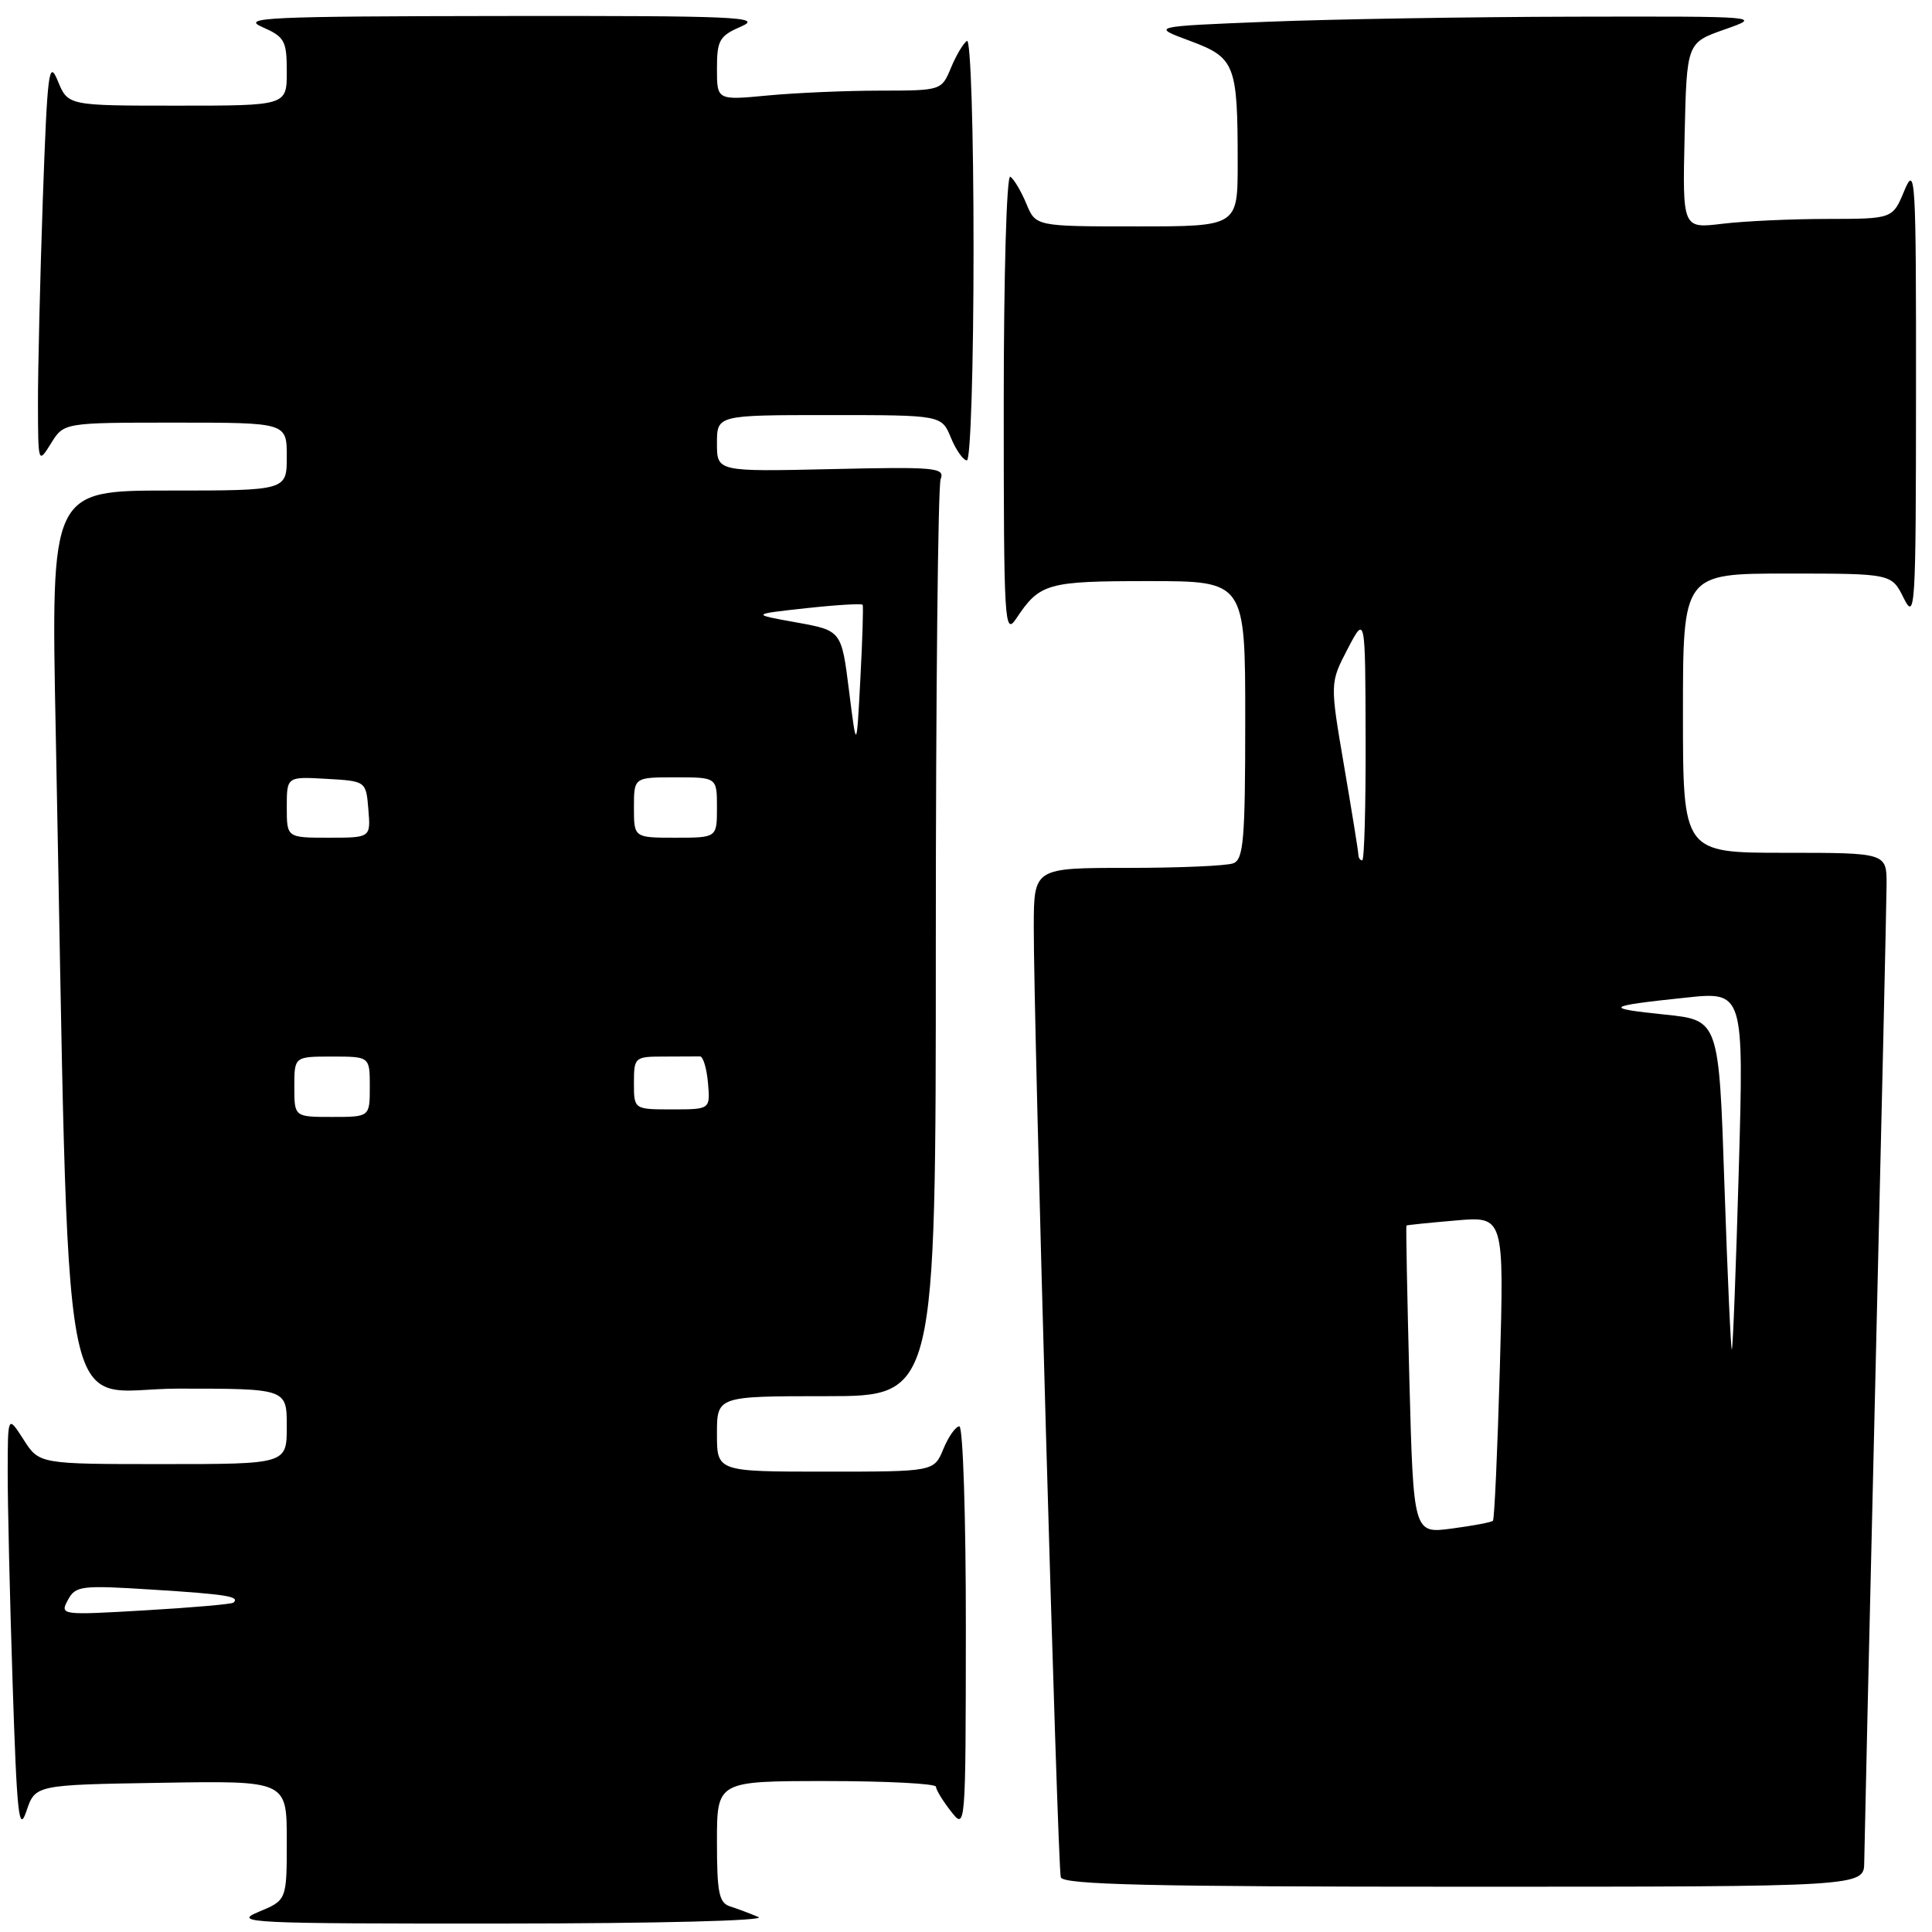 <?xml version="1.0" encoding="UTF-8" standalone="no"?>
<!DOCTYPE svg PUBLIC "-//W3C//DTD SVG 1.1//EN" "http://www.w3.org/Graphics/SVG/1.1/DTD/svg11.dtd" >
<svg xmlns="http://www.w3.org/2000/svg" xmlns:xlink="http://www.w3.org/1999/xlink" version="1.1" viewBox="0 0 256 256">
 <g >
 <path fill="currentColor"
d=" M 100.50 254.02 C 99.40 253.55 97.71 252.92 96.75 252.61 C 95.27 252.15 95.00 250.80 95.00 244.03 C 95.00 236.00 95.00 236.00 109.50 236.00 C 117.47 236.00 124.01 236.34 124.02 236.75 C 124.03 237.16 124.92 238.62 126.00 240.00 C 127.95 242.50 127.96 242.48 127.98 215.75 C 127.99 201.03 127.60 189.00 127.12 189.00 C 126.64 189.00 125.68 190.35 125.00 192.00 C 123.76 195.00 123.76 195.00 109.38 195.00 C 95.00 195.00 95.00 195.00 95.00 190.00 C 95.00 185.00 95.00 185.00 109.50 185.00 C 124.00 185.00 124.00 185.00 124.00 125.08 C 124.00 92.13 124.29 64.41 124.64 63.49 C 125.23 61.96 123.98 61.84 110.14 62.16 C 95.00 62.50 95.00 62.50 95.00 58.75 C 95.00 55.00 95.00 55.00 109.88 55.00 C 124.76 55.00 124.76 55.00 126.00 58.00 C 126.68 59.65 127.64 61.00 128.12 61.00 C 128.61 61.00 129.00 48.40 129.00 32.94 C 129.00 17.29 128.62 5.12 128.13 5.42 C 127.65 5.72 126.70 7.32 126.01 8.98 C 124.76 11.99 124.73 12.00 116.63 12.01 C 112.16 12.01 105.46 12.30 101.75 12.65 C 95.00 13.29 95.00 13.29 95.00 9.10 C 95.00 5.32 95.32 4.76 98.25 3.49 C 101.13 2.24 97.49 2.08 66.50 2.12 C 35.37 2.16 31.86 2.32 34.75 3.58 C 37.72 4.89 38.00 5.39 38.00 9.50 C 38.00 14.00 38.00 14.00 23.50 14.00 C 9.01 14.00 9.01 14.00 7.67 10.75 C 6.47 7.82 6.28 9.35 5.67 26.50 C 5.31 36.95 5.02 49.10 5.03 53.50 C 5.05 61.45 5.06 61.48 6.76 58.75 C 8.46 56.00 8.46 56.00 23.23 56.00 C 38.00 56.00 38.00 56.00 38.00 60.50 C 38.00 65.00 38.00 65.00 22.38 65.00 C 6.75 65.00 6.75 65.00 7.38 96.75 C 9.29 193.54 7.52 184.00 23.62 184.00 C 38.00 184.00 38.00 184.00 38.00 189.00 C 38.00 194.00 38.00 194.00 21.60 194.00 C 5.20 194.00 5.20 194.00 3.12 190.75 C 1.03 187.50 1.03 187.50 1.02 195.00 C 1.01 199.12 1.30 211.72 1.67 222.98 C 2.24 240.52 2.50 242.97 3.50 239.98 C 4.68 236.50 4.68 236.50 21.34 236.23 C 38.00 235.95 38.00 235.95 38.00 243.87 C 38.00 251.79 38.00 251.79 34.25 253.34 C 30.76 254.79 33.00 254.90 66.50 254.88 C 87.14 254.87 101.65 254.50 100.50 254.02 Z  M 247.02 246.75 C 247.04 244.96 247.70 216.05 248.50 182.50 C 249.30 148.95 249.97 119.59 249.98 117.25 C 250.00 113.00 250.00 113.00 236.50 113.00 C 223.00 113.00 223.00 113.00 223.00 94.50 C 223.00 76.00 223.00 76.00 236.82 76.00 C 250.64 76.00 250.64 76.00 252.25 79.25 C 253.78 82.32 253.87 80.77 253.88 52.00 C 253.90 23.47 253.80 21.74 252.34 25.25 C 250.79 29.00 250.79 29.00 242.14 29.01 C 237.39 29.01 231.12 29.30 228.22 29.65 C 222.94 30.29 222.94 30.29 223.22 17.98 C 223.50 5.67 223.50 5.67 228.50 3.91 C 233.50 2.16 233.50 2.16 208.50 2.21 C 194.75 2.24 176.53 2.54 168.00 2.88 C 152.50 3.50 152.50 3.50 157.66 5.41 C 163.67 7.65 164.00 8.48 164.00 21.62 C 164.00 30.00 164.00 30.00 150.62 30.00 C 137.24 30.00 137.24 30.00 135.99 26.98 C 135.30 25.32 134.35 23.72 133.87 23.42 C 133.38 23.12 133.00 36.47 133.00 53.66 C 133.00 82.58 133.10 84.29 134.65 81.97 C 137.78 77.27 138.73 77.00 152.19 77.00 C 165.00 77.00 165.00 77.00 165.00 95.39 C 165.00 111.24 164.78 113.87 163.42 114.39 C 162.55 114.73 156.25 115.00 149.42 115.00 C 137.00 115.00 137.00 115.00 136.98 122.75 C 136.94 134.93 140.13 247.36 140.56 248.75 C 140.86 249.73 152.41 250.00 193.97 250.00 C 247.00 250.00 247.00 250.00 247.02 246.75 Z  M 8.99 212.02 C 10.01 210.12 10.71 210.03 20.29 210.64 C 30.02 211.25 31.86 211.55 30.92 212.36 C 30.69 212.56 25.42 213.02 19.20 213.38 C 8.08 214.03 7.92 214.01 8.99 212.02 Z  M 39.00 144.00 C 39.00 140.00 39.00 140.00 44.00 140.00 C 49.00 140.00 49.00 140.00 49.00 144.00 C 49.00 148.00 49.00 148.00 44.00 148.00 C 39.00 148.00 39.00 148.00 39.00 144.00 Z  M 84.00 143.50 C 84.00 140.08 84.10 140.00 88.00 140.00 C 90.20 140.00 92.34 139.99 92.75 139.98 C 93.16 139.97 93.64 141.54 93.81 143.48 C 94.12 147.00 94.12 147.00 89.06 147.00 C 84.00 147.00 84.00 147.00 84.00 143.50 Z  M 38.00 106.95 C 38.00 102.90 38.00 102.90 43.25 103.20 C 48.50 103.50 48.50 103.50 48.81 107.25 C 49.12 111.00 49.12 111.00 43.56 111.00 C 38.00 111.00 38.00 111.00 38.00 106.95 Z  M 84.00 107.00 C 84.00 103.00 84.00 103.00 89.50 103.00 C 95.00 103.00 95.00 103.00 95.00 107.00 C 95.00 111.00 95.00 111.00 89.50 111.00 C 84.00 111.00 84.00 111.00 84.00 107.00 Z  M 112.50 91.52 C 111.50 83.55 111.50 83.55 105.50 82.47 C 99.50 81.39 99.50 81.39 106.81 80.59 C 110.83 80.15 114.20 79.95 114.31 80.14 C 114.41 80.34 114.28 84.78 114.00 90.00 C 113.50 99.50 113.50 99.50 112.50 91.52 Z  M 186.75 182.86 C 186.46 171.66 186.28 162.45 186.36 162.39 C 186.44 162.32 189.38 162.02 192.90 161.72 C 199.30 161.16 199.30 161.16 198.74 181.16 C 198.43 192.15 198.02 201.31 197.82 201.51 C 197.63 201.71 195.18 202.17 192.38 202.54 C 187.29 203.22 187.29 203.22 186.75 182.86 Z  M 228.50 157.14 C 227.77 135.18 227.77 135.18 220.64 134.44 C 212.37 133.59 212.69 133.32 223.28 132.20 C 231.07 131.37 231.07 131.37 230.40 154.94 C 230.03 167.90 229.62 178.63 229.48 178.80 C 229.35 178.96 228.91 169.22 228.50 157.14 Z  M 179.99 113.25 C 179.99 112.84 179.13 107.55 178.10 101.50 C 176.22 90.50 176.22 90.50 178.56 86.00 C 180.91 81.50 180.91 81.50 180.95 97.75 C 180.98 106.69 180.78 114.00 180.50 114.00 C 180.22 114.00 180.00 113.66 179.99 113.25 Z "/>
</g>
</svg>